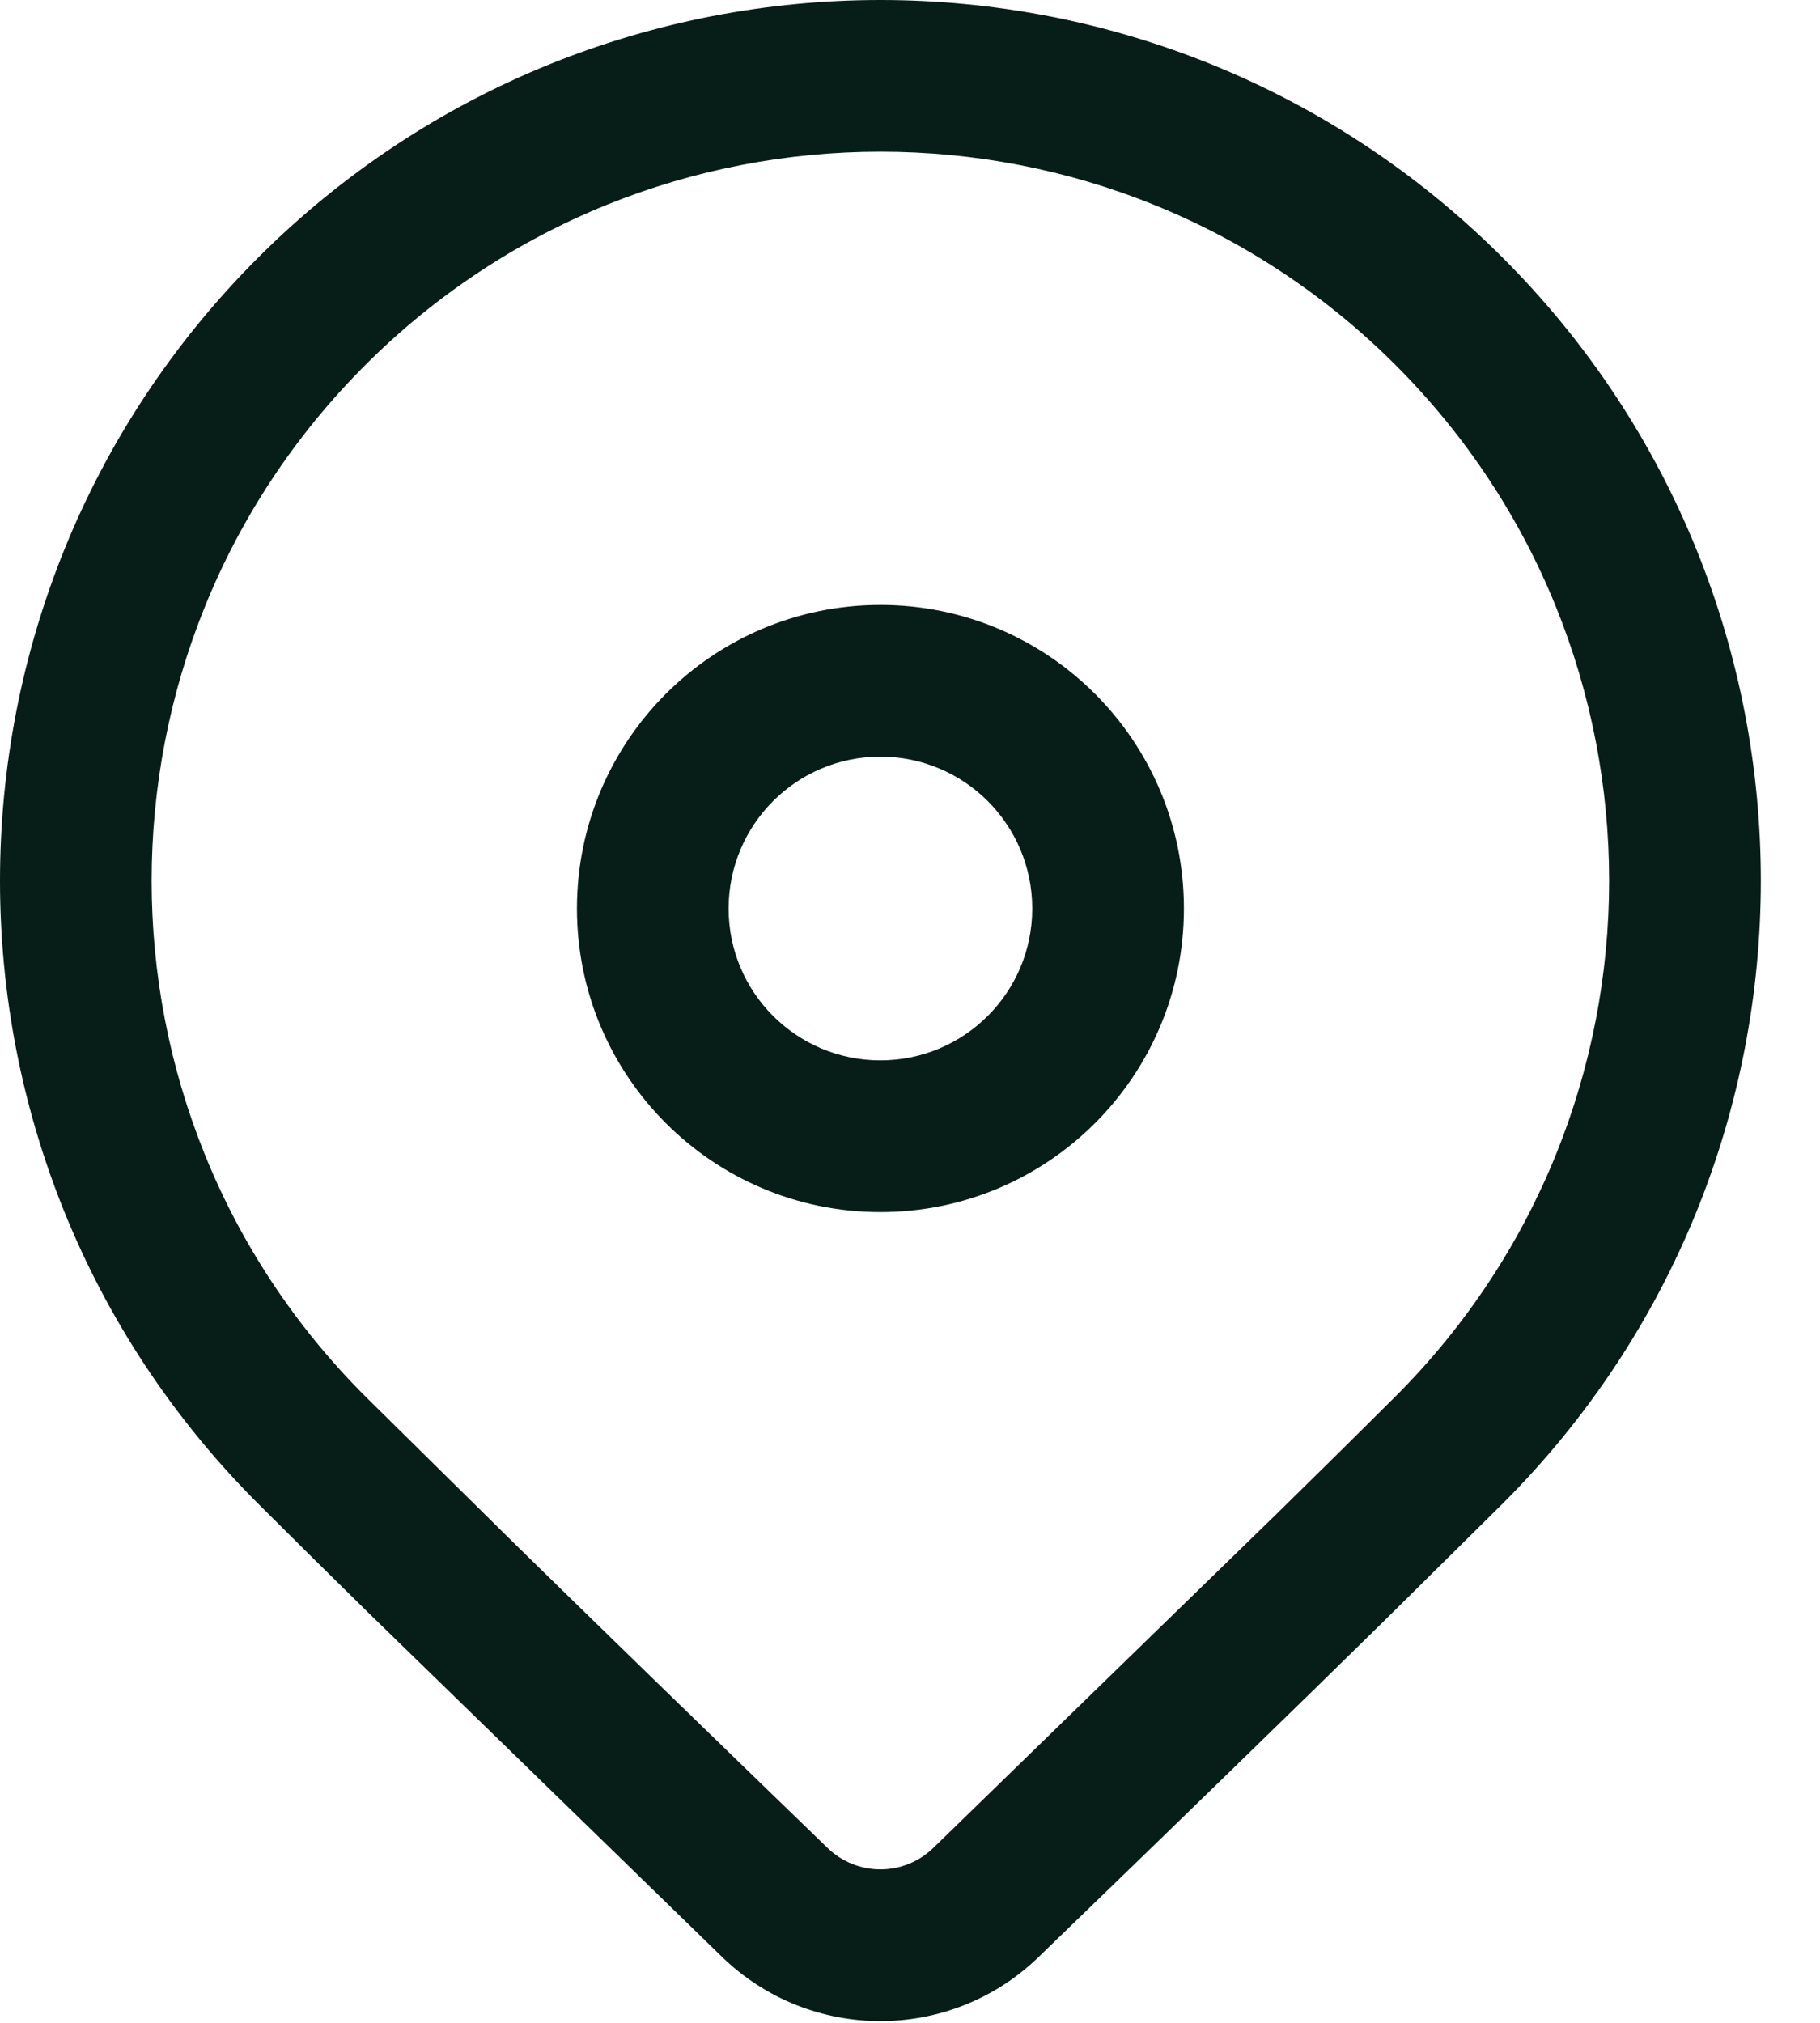 <svg xmlns="http://www.w3.org/2000/svg" width="18" height="20" viewBox="0 0 18 20" fill="none">
<path d="M2.55 2.55C5.951 -0.85 11.464 -0.85 14.864 2.55C18.265 5.951 18.265 11.464 14.864 14.864L13.677 16.038C12.802 16.897 11.667 18.001 10.271 19.35C9.399 20.194 8.015 20.194 7.143 19.35L3.652 15.954C3.213 15.523 2.846 15.16 2.55 14.864C-0.85 11.464 -0.85 5.951 2.55 2.55ZM13.804 3.611C10.989 0.796 6.426 0.796 3.611 3.611C0.796 6.426 0.796 10.989 3.611 13.804L5.098 15.271C5.917 16.073 6.946 17.073 8.186 18.272C8.477 18.553 8.938 18.553 9.229 18.272L12.624 14.97C13.093 14.51 13.486 14.121 13.804 13.804C16.618 10.989 16.618 6.426 13.804 3.611ZM8.707 5.981C10.365 5.981 11.709 7.325 11.709 8.983C11.709 10.64 10.365 11.984 8.707 11.984C7.05 11.984 5.706 10.64 5.706 8.983C5.706 7.325 7.05 5.981 8.707 5.981ZM8.707 7.481C7.878 7.481 7.206 8.153 7.206 8.983C7.206 9.812 7.878 10.484 8.707 10.484C9.537 10.484 10.209 9.812 10.209 8.983C10.209 8.153 9.537 7.481 8.707 7.481Z" fill="#071E18"/>
</svg>